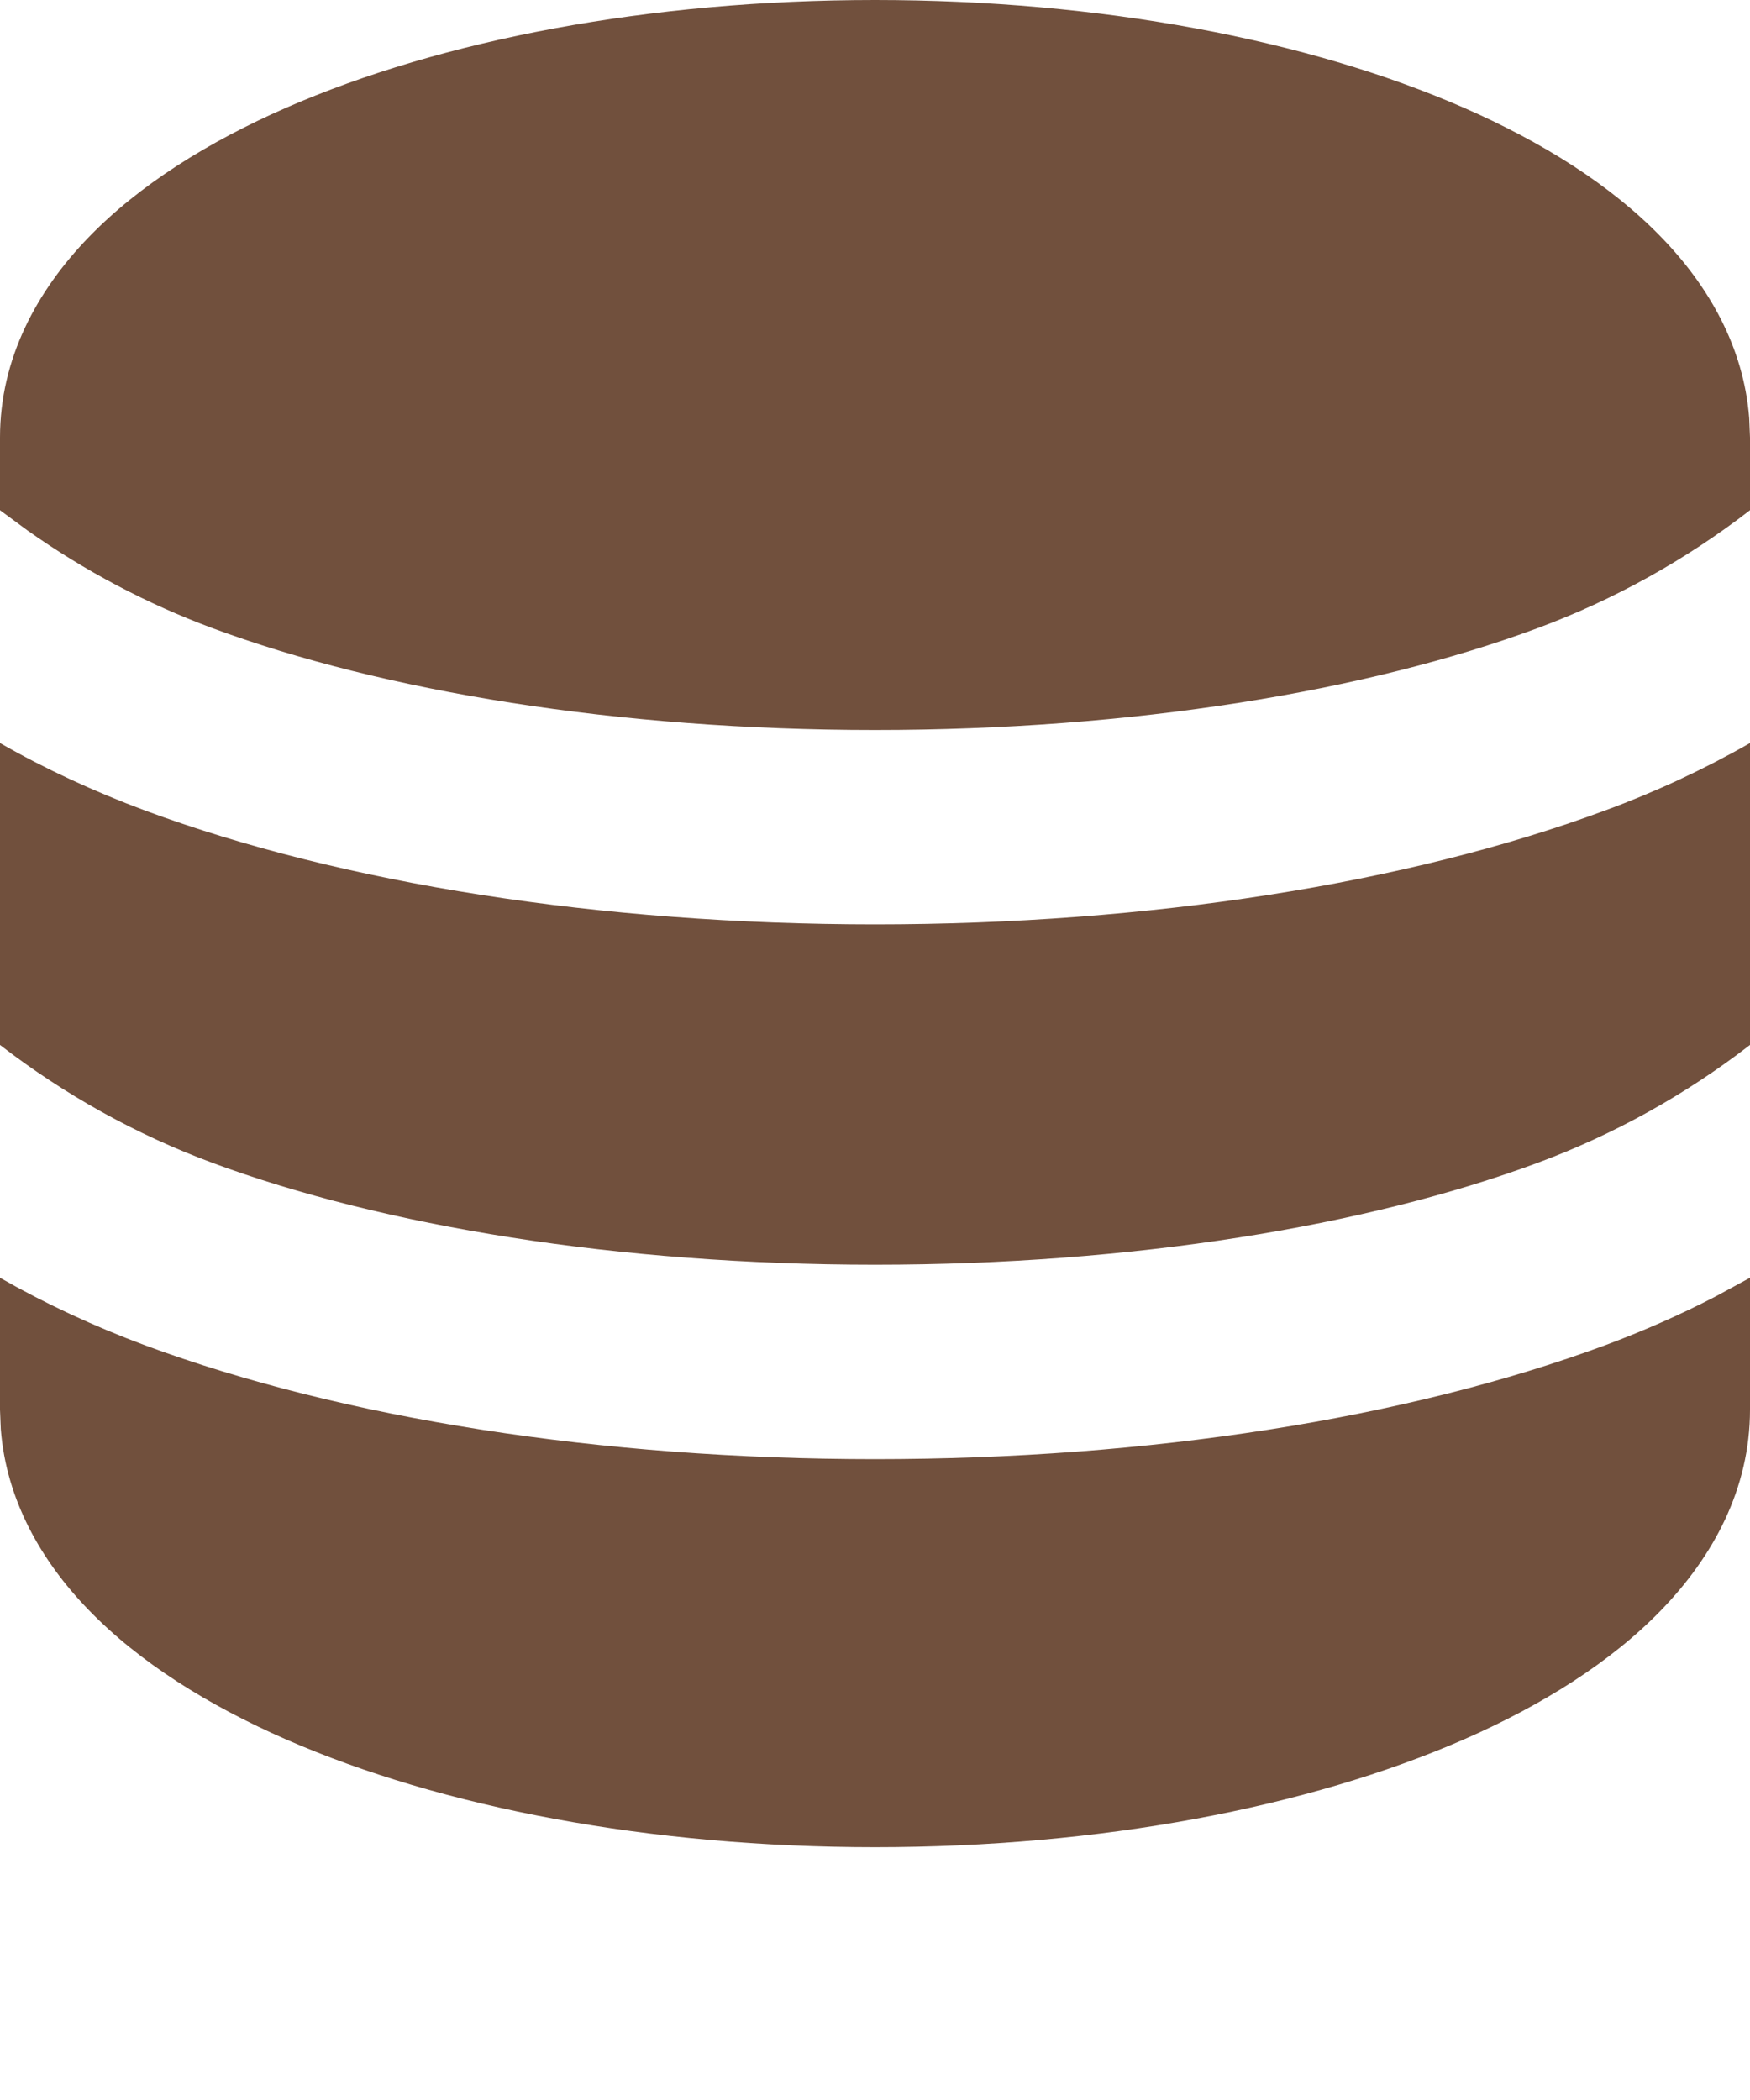 <svg width="20" height="24" viewBox="0 0 20 24" fill="none" xmlns="http://www.w3.org/2000/svg">
<path d="M20 14.603V16.111C20 17.016 19.577 17.789 18.989 18.397C18.408 18.999 17.619 19.49 16.731 19.879C14.951 20.657 12.571 21.111 10 21.111C7.429 21.111 5.049 20.658 3.269 19.879C2.381 19.49 1.592 18.999 1.011 18.397C0.472 17.841 0.072 17.143 0.009 16.334L0 16.111V14.603C0.516 14.898 1.07 15.156 1.66 15.376C3.916 16.21 6.866 16.676 10 16.676C13.134 16.676 16.084 16.21 18.34 15.376C18.783 15.211 19.205 15.025 19.606 14.817L20 14.603ZM0 8.492C0.516 8.787 1.07 9.044 1.66 9.264C3.916 10.099 6.866 10.564 10 10.564C13.134 10.564 16.084 10.099 18.34 9.264C18.914 9.053 19.469 8.795 20 8.492V11.942C19.262 12.512 18.443 12.967 17.569 13.291C15.619 14.013 12.942 14.454 10 14.454C7.059 14.454 4.382 14.013 2.431 13.291C1.557 12.967 0.738 12.512 0 11.942V8.492ZM10 0C12.571 0 14.951 0.453 16.731 1.232C17.619 1.621 18.408 2.112 18.989 2.714C19.528 3.27 19.928 3.968 19.991 4.777L20 5V5.831C19.262 6.401 18.443 6.856 17.569 7.18C15.619 7.902 12.942 8.343 10 8.343C7.059 8.343 4.382 7.902 2.431 7.18C1.68 6.901 0.968 6.525 0.314 6.062L0 5.831V5C0 4.096 0.423 3.322 1.011 2.714C1.592 2.112 2.381 1.621 3.269 1.232C5.049 0.454 7.429 0 10 0Z" fill="#71503D"/>
</svg>
